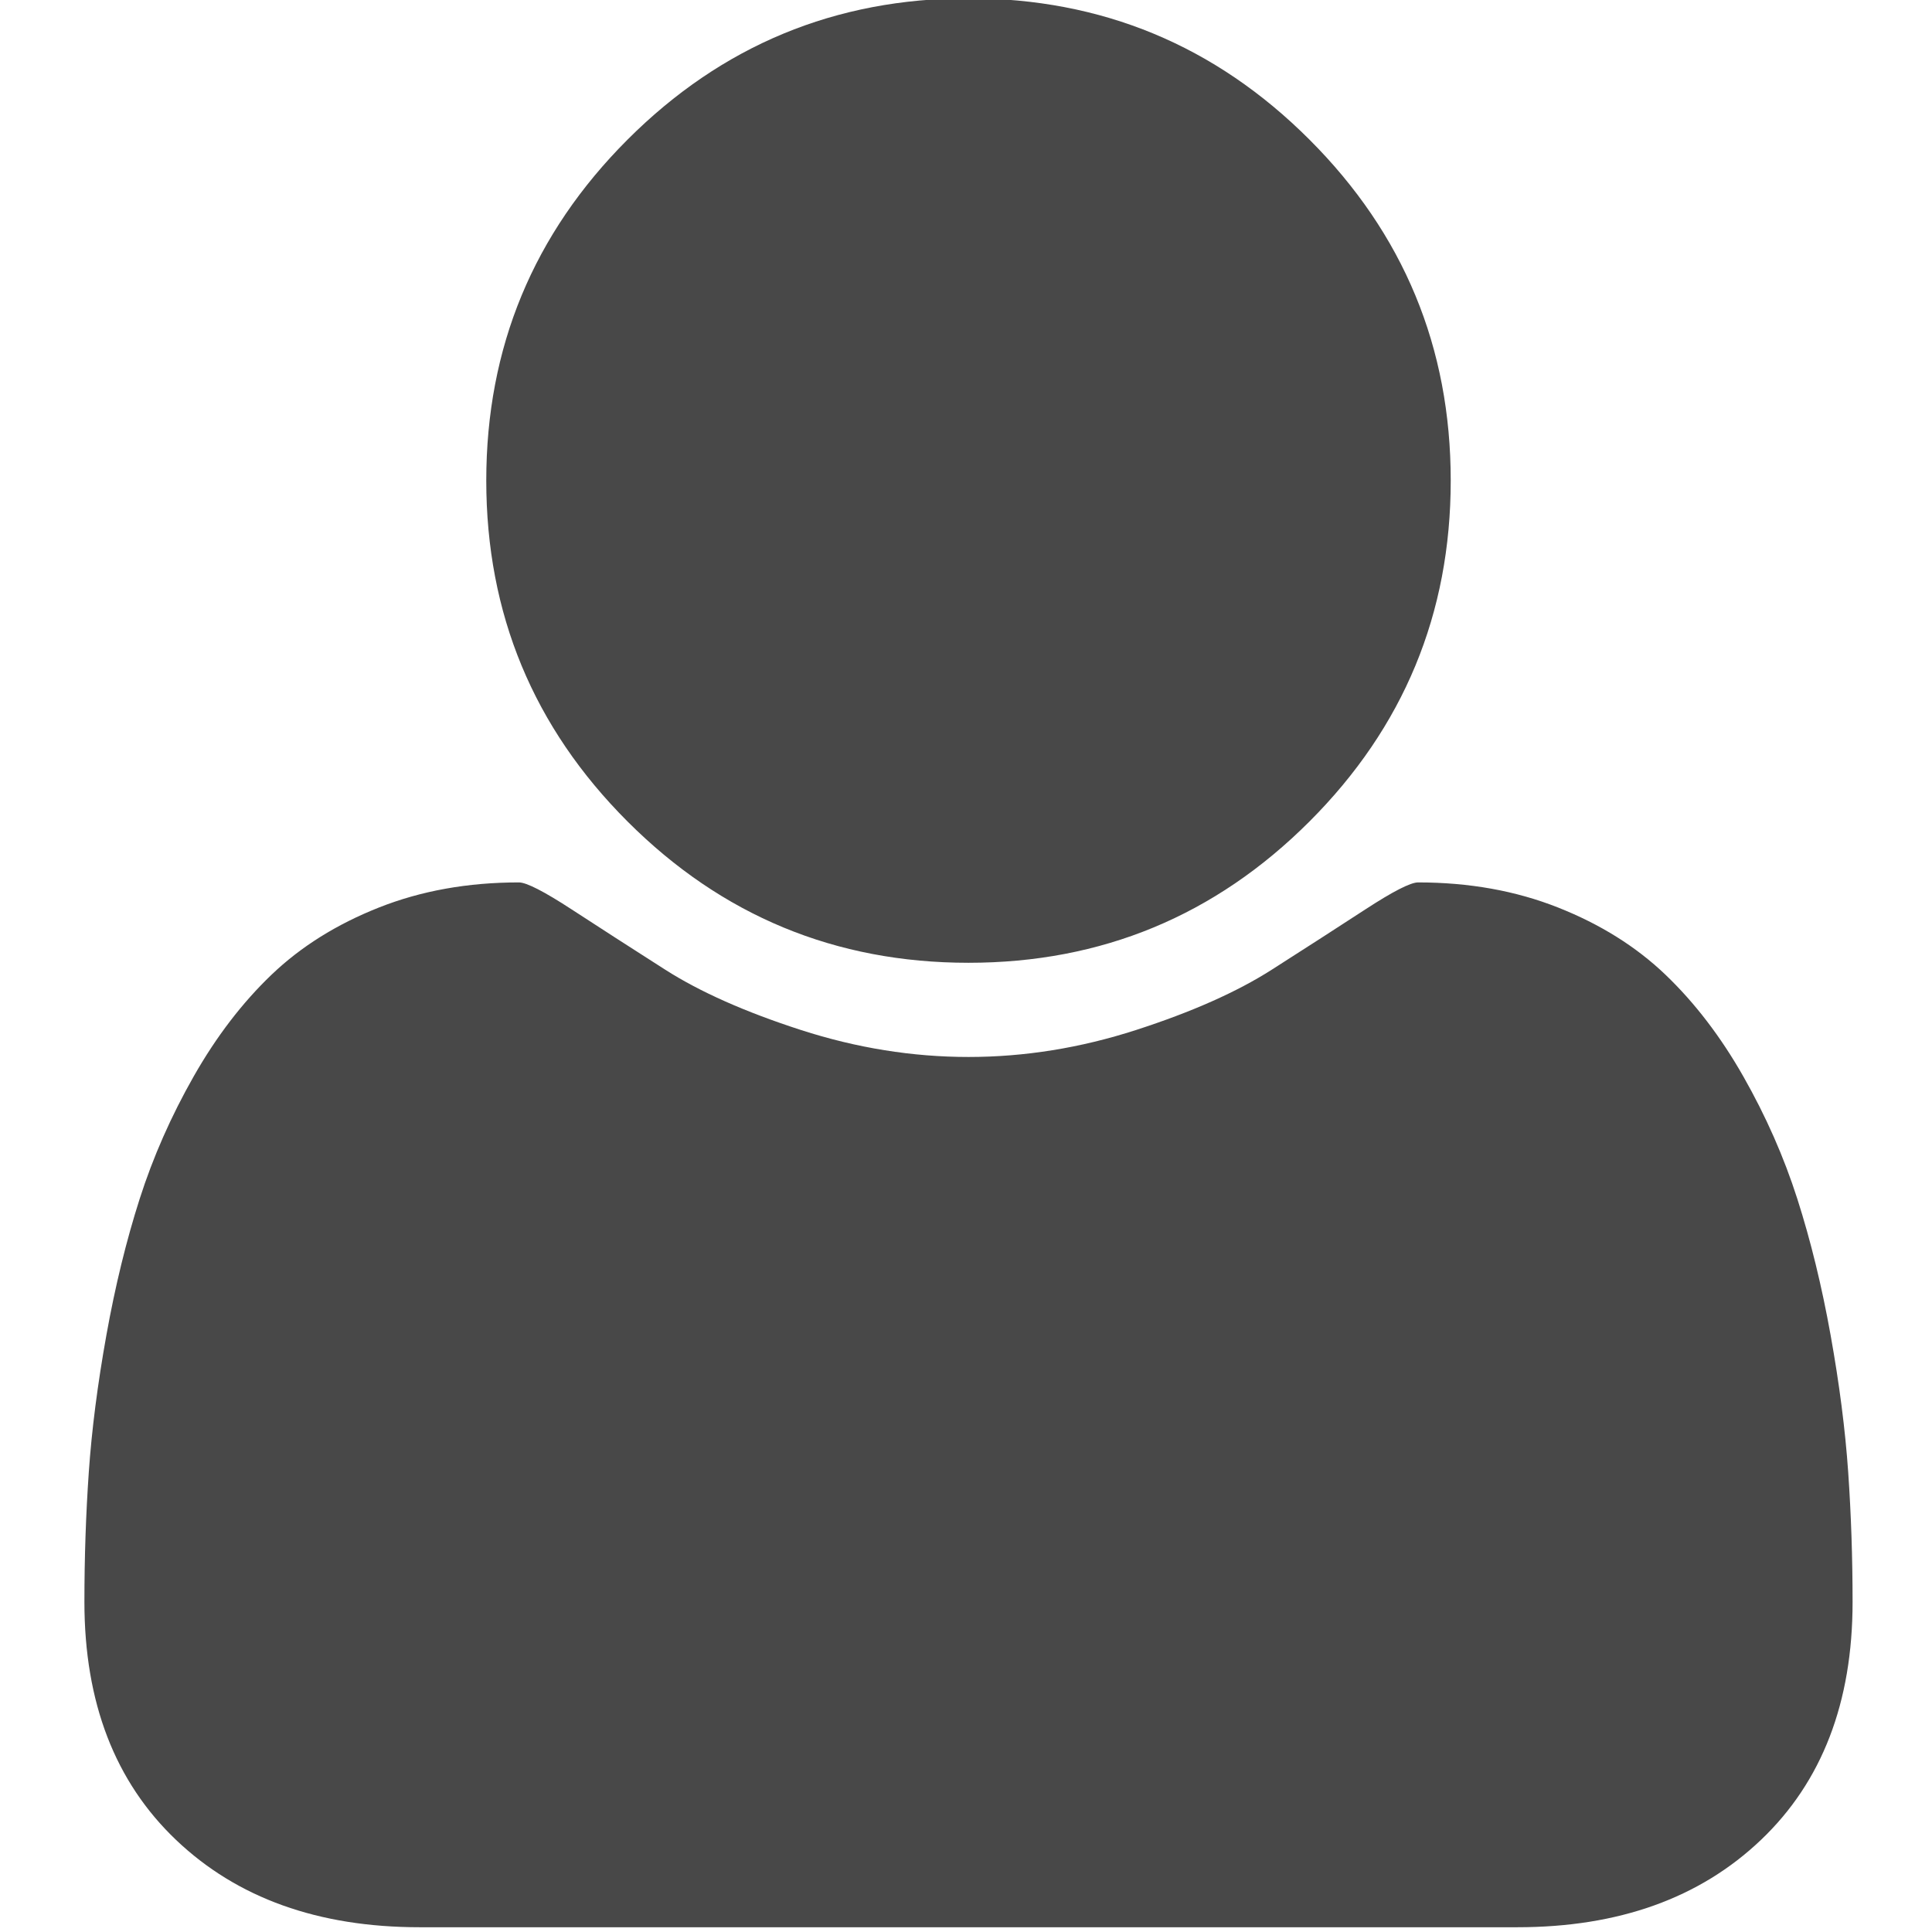 <svg width="100" height="100" xmlns="http://www.w3.org/2000/svg">

 <g>
  <title>background</title>
  <rect fill="none" id="canvas_background" height="102" width="102" y="-1" x="-1"/>
 </g>
 <g>
  <title>Layer 1</title>
  <g id="svg_1" transform="matrix(0.065,0,0,-0.065,8.595,103.359) ">
   <path id="svg_2" d="m1342.989,314.468q0,-120 -73,-189.5q-73,-69.5 -194,-69.5l-874,0q-121,0 -194,69.5q-73,69.5 -73,189.5q0,53 3.5,103.5q3.5,50.5 14,109q10.5,58.5 26.5,108.5q16,50 43,97.5q27,47.5 62,81q35,33.5 85.5,53.5q50.5,20 111.5,20q9,0 42,-21.5q33,-21.5 74.5,-48q41.5,-26.5 108,-48q66.5,-21.5 133.5,-21.5q67,0 133.5,21.5q66.5,21.5 108,48q41.5,26.5 74.5,48q33,21.5 42,21.5q61,0 111.5,-20q50.5,-20 85.5,-53.5q35,-33.5 62,-81q27,-47.5 43,-97.5q16,-50 26.5,-108.5q10.5,-58.5 14,-109q3.5,-50.5 3.5,-103.5zm-320,893q0,-159 -112.5,-271.5q-112.5,-112.5 -271.5,-112.5q-159,0 -271.5,112.5q-112.5,112.5 -112.5,271.5q0,159 112.5,271.5q112.5,112.5 271.5,112.5q159,0 271.5,-112.5q112.5,-112.5 112.5,-271.5z" fill="#484848"/>
  </g>
 </g>
</svg>